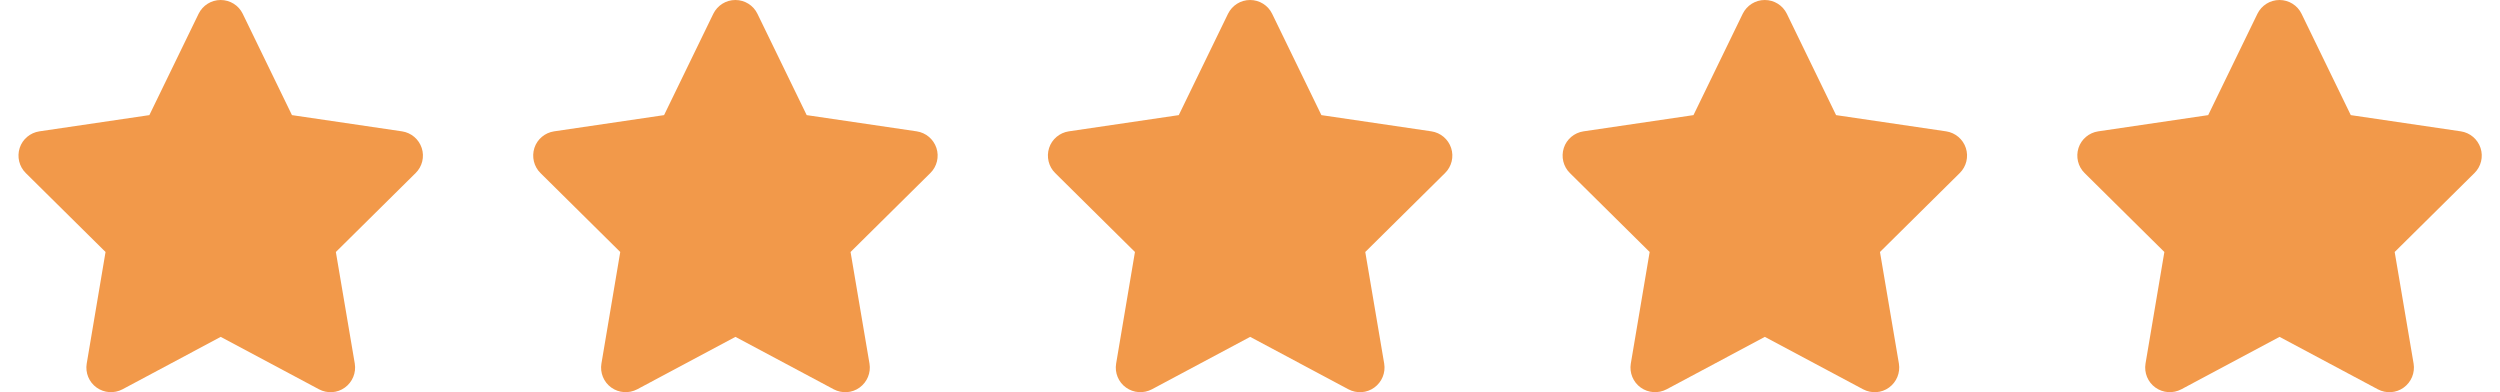 <svg width="102" height="16" viewBox="0 0 102 16" fill="none" xmlns="http://www.w3.org/2000/svg">
<g clip-path="url(#clip0_12_2209)">
<path d="M9.903 0.562C9.738 0.219 9.387 0 9.003 0C8.619 0 8.272 0.219 8.103 0.562L6.094 4.697L1.606 5.359C1.231 5.416 0.919 5.678 0.803 6.037C0.688 6.397 0.781 6.794 1.05 7.059L4.306 10.281L3.538 14.834C3.475 15.209 3.631 15.591 3.941 15.812C4.25 16.034 4.659 16.062 4.997 15.884L9.006 13.744L13.016 15.884C13.353 16.062 13.762 16.038 14.072 15.812C14.381 15.588 14.537 15.209 14.475 14.834L13.703 10.281L16.959 7.059C17.228 6.794 17.325 6.397 17.206 6.037C17.087 5.678 16.778 5.416 16.403 5.359L11.912 4.697L9.903 0.562Z" fill="#F2994A"/>
</g>
<g clip-path="url(#clip1_12_2209)">
<path d="M30.903 0.562C30.738 0.219 30.387 0 30.003 0C29.619 0 29.272 0.219 29.103 0.562L27.094 4.697L22.606 5.359C22.231 5.416 21.919 5.678 21.803 6.037C21.688 6.397 21.781 6.794 22.05 7.059L25.306 10.281L24.538 14.834C24.475 15.209 24.631 15.591 24.941 15.812C25.25 16.034 25.659 16.062 25.997 15.884L30.006 13.744L34.016 15.884C34.353 16.062 34.763 16.038 35.072 15.812C35.381 15.588 35.538 15.209 35.475 14.834L34.703 10.281L37.959 7.059C38.228 6.794 38.325 6.397 38.206 6.037C38.087 5.678 37.778 5.416 37.403 5.359L32.913 4.697L30.903 0.562Z" fill="#F2994A"/>
</g>
<g clip-path="url(#clip2_12_2209)">
<path d="M51.903 0.562C51.737 0.219 51.388 0 51.003 0C50.619 0 50.272 0.219 50.103 0.562L48.094 4.697L43.606 5.359C43.231 5.416 42.919 5.678 42.803 6.037C42.688 6.397 42.781 6.794 43.05 7.059L46.306 10.281L45.538 14.834C45.475 15.209 45.631 15.591 45.941 15.812C46.25 16.034 46.659 16.062 46.997 15.884L51.006 13.744L55.016 15.884C55.353 16.062 55.763 16.038 56.072 15.812C56.381 15.588 56.538 15.209 56.475 14.834L55.703 10.281L58.959 7.059C59.228 6.794 59.325 6.397 59.206 6.037C59.087 5.678 58.778 5.416 58.403 5.359L53.913 4.697L51.903 0.562Z" fill="#F2994A"/>
</g>
<g clip-path="url(#clip3_12_2209)">
<path d="M72.903 0.562C72.737 0.219 72.388 0 72.003 0C71.619 0 71.272 0.219 71.103 0.562L69.094 4.697L64.606 5.359C64.231 5.416 63.919 5.678 63.803 6.037C63.688 6.397 63.781 6.794 64.05 7.059L67.306 10.281L66.537 14.834C66.475 15.209 66.631 15.591 66.941 15.812C67.25 16.034 67.659 16.062 67.997 15.884L72.006 13.744L76.016 15.884C76.353 16.062 76.763 16.038 77.072 15.812C77.381 15.588 77.537 15.209 77.475 14.834L76.703 10.281L79.959 7.059C80.228 6.794 80.325 6.397 80.206 6.037C80.088 5.678 79.778 5.416 79.403 5.359L74.912 4.697L72.903 0.562Z" fill="#F2994A"/>
</g>
<g clip-path="url(#clip4_12_2209)">
<path d="M93.903 0.562C93.737 0.219 93.388 0 93.003 0C92.619 0 92.272 0.219 92.103 0.562L90.094 4.697L85.606 5.359C85.231 5.416 84.919 5.678 84.803 6.037C84.688 6.397 84.781 6.794 85.05 7.059L88.306 10.281L87.537 14.834C87.475 15.209 87.631 15.591 87.941 15.812C88.25 16.034 88.659 16.062 88.997 15.884L93.006 13.744L97.016 15.884C97.353 16.062 97.763 16.038 98.072 15.812C98.381 15.588 98.537 15.209 98.475 14.834L97.703 10.281L100.959 7.059C101.228 6.794 101.325 6.397 101.206 6.037C101.087 5.678 100.778 5.416 100.403 5.359L95.912 4.697L93.903 0.562Z" fill="#F2994A"/>
</g>
<defs>
<clipPath id="clip0_12_2209">
<rect width="18" height="16" fill="white"/>
</clipPath>
<clipPath id="clip1_12_2209">
<rect width="18" height="16" fill="white" transform="translate(21)"/>
</clipPath>
<clipPath id="clip2_12_2209">
<rect width="18" height="16" fill="white" transform="translate(42)"/>
</clipPath>
<clipPath id="clip3_12_2209">
<rect width="18" height="16" fill="white" transform="translate(63)"/>
</clipPath>
<clipPath id="clip4_12_2209">
<rect width="18" height="16" fill="white" transform="translate(84)"/>
</clipPath>
</defs>
</svg>
